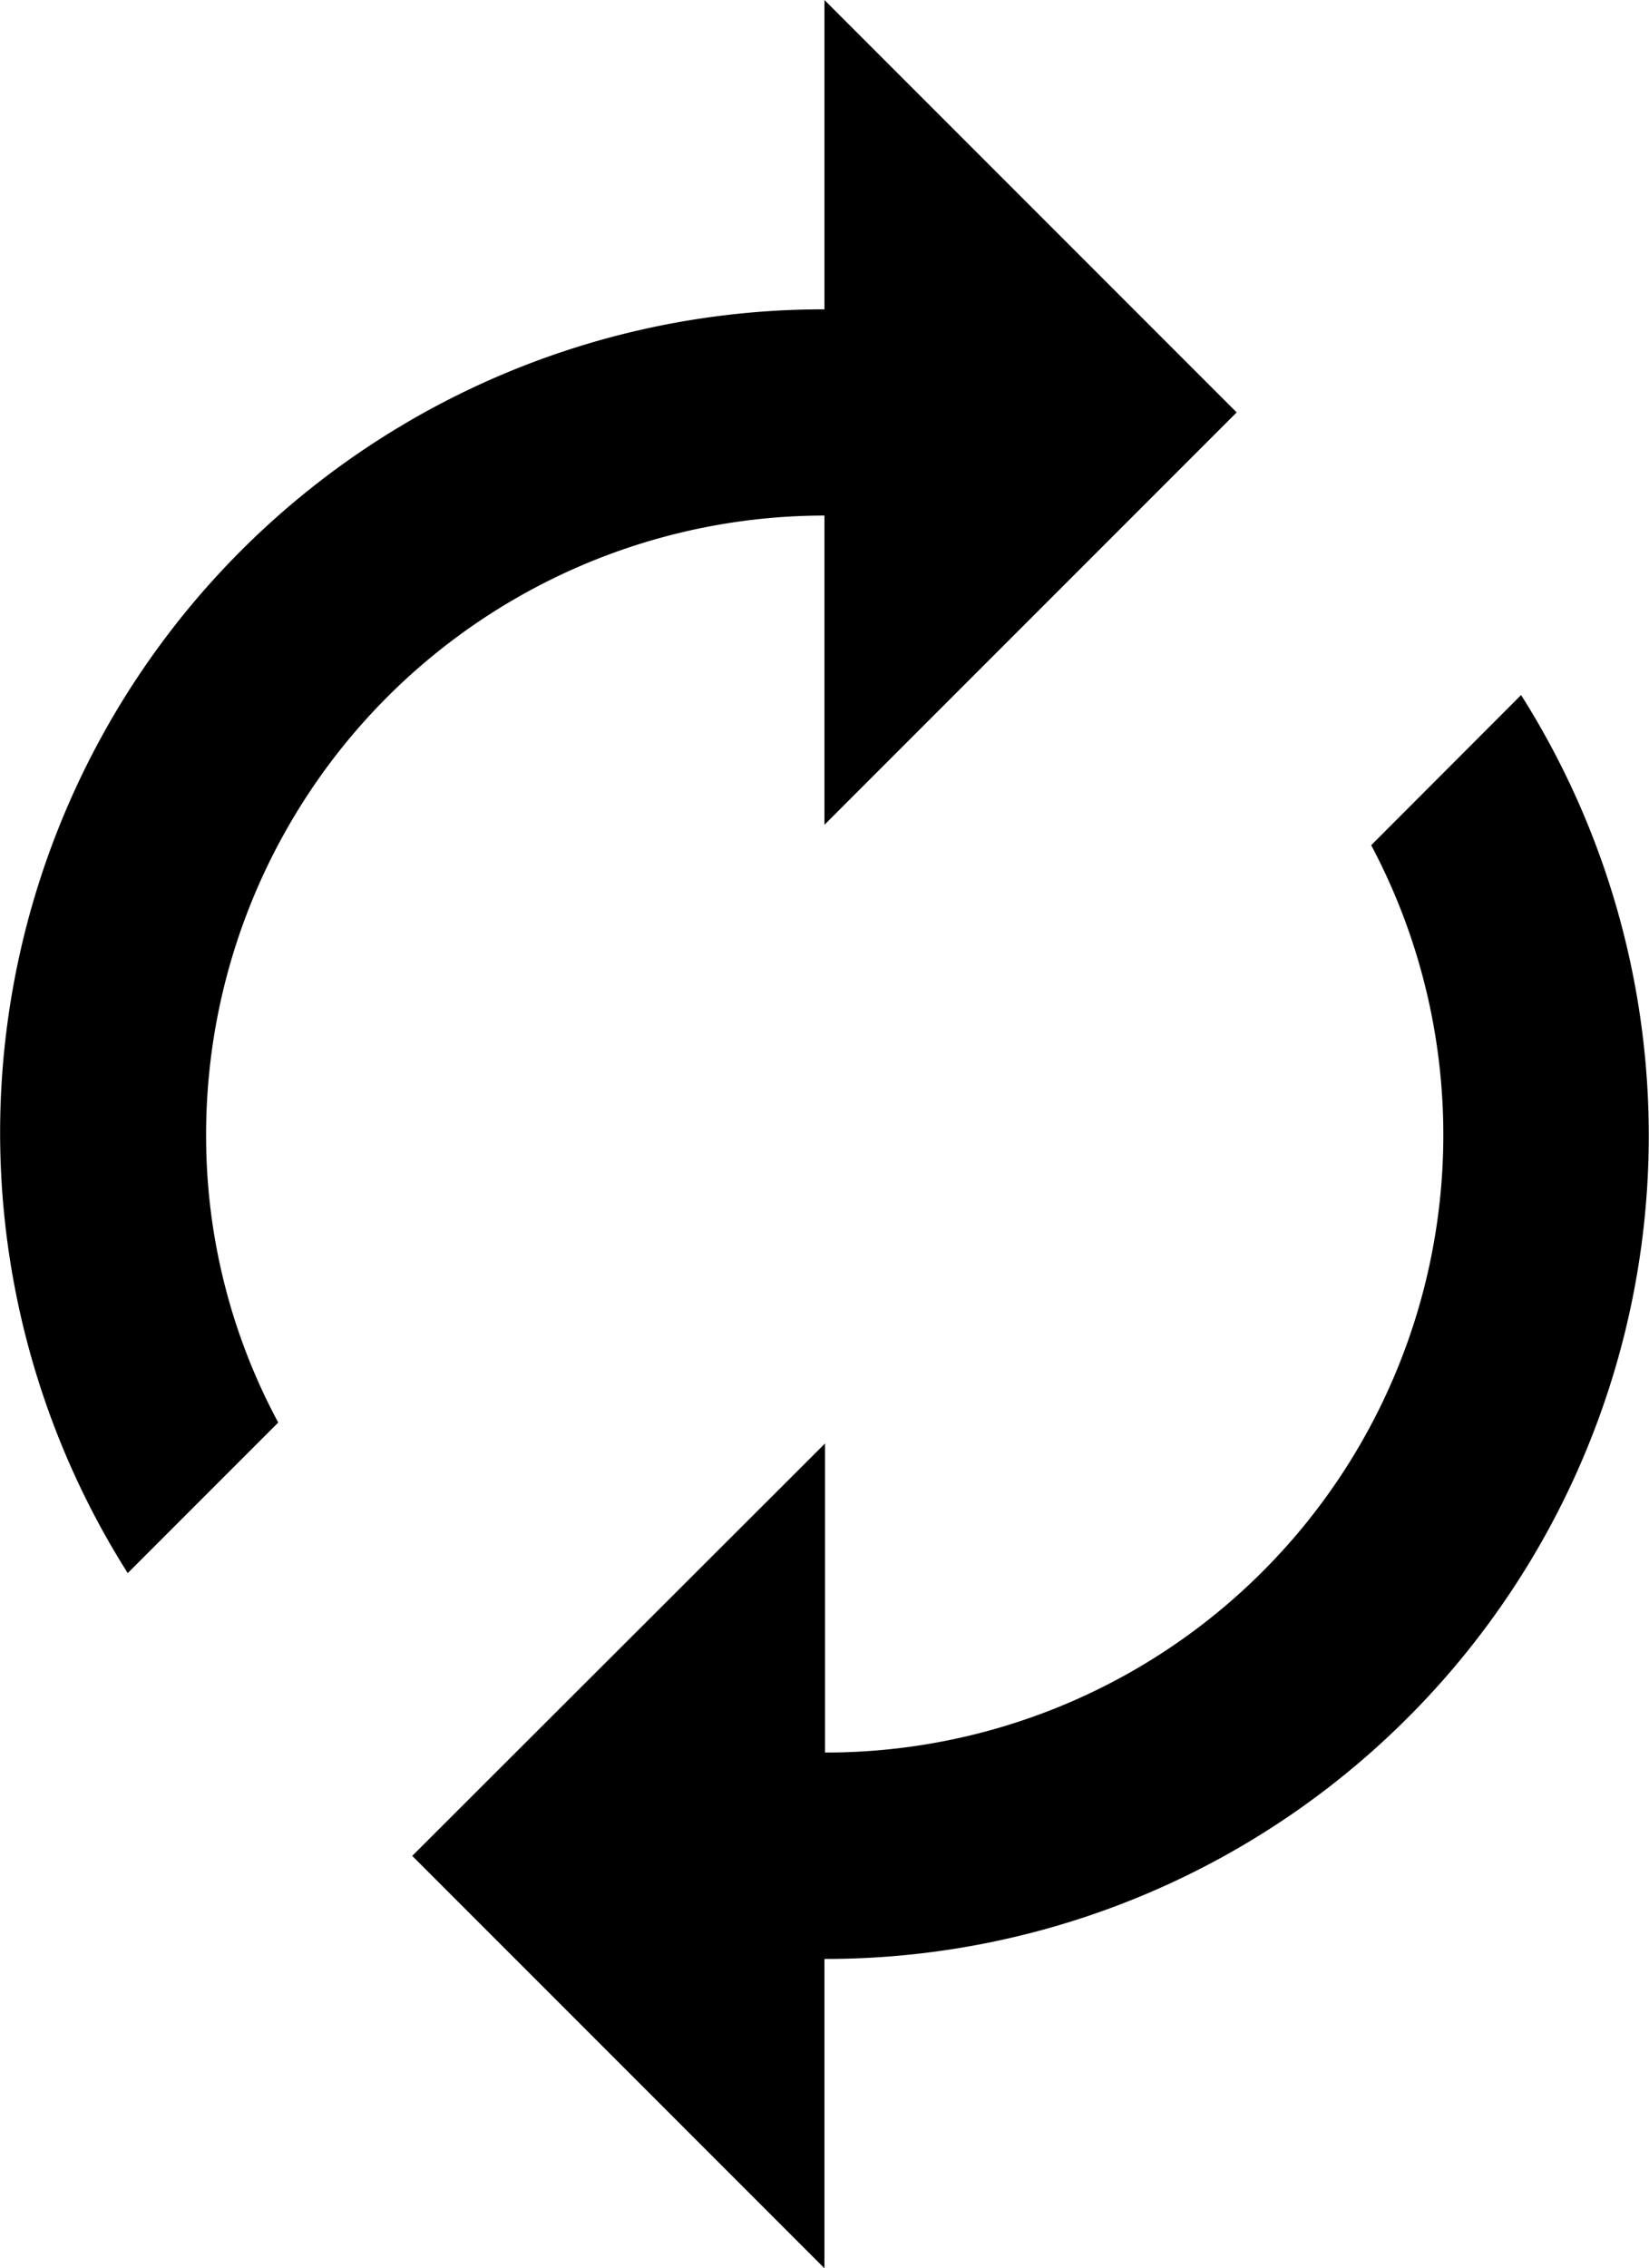 <svg xmlns="http://www.w3.org/2000/svg" width="15.273" height="21" viewBox="0 0 15.273 21">
  <path id="Icon_material-autorenew" data-name="Icon material-autorenew" d="M11.136,5.648V8.511l3.818-3.818L11.136.875V3.739a7.623,7.623,0,0,0-6.453,11.7l1.394-1.394a5.6,5.6,0,0,1-.668-2.673A5.732,5.732,0,0,1,11.136,5.648Zm6.453,1.661L16.2,8.7a5.718,5.718,0,0,1-5.059,8.4V14.239L7.318,18.057l3.818,3.818V19.011a7.623,7.623,0,0,0,6.453-11.7Z" transform="translate(-3.5 -0.875)" fill="currentColor"/>
</svg>
